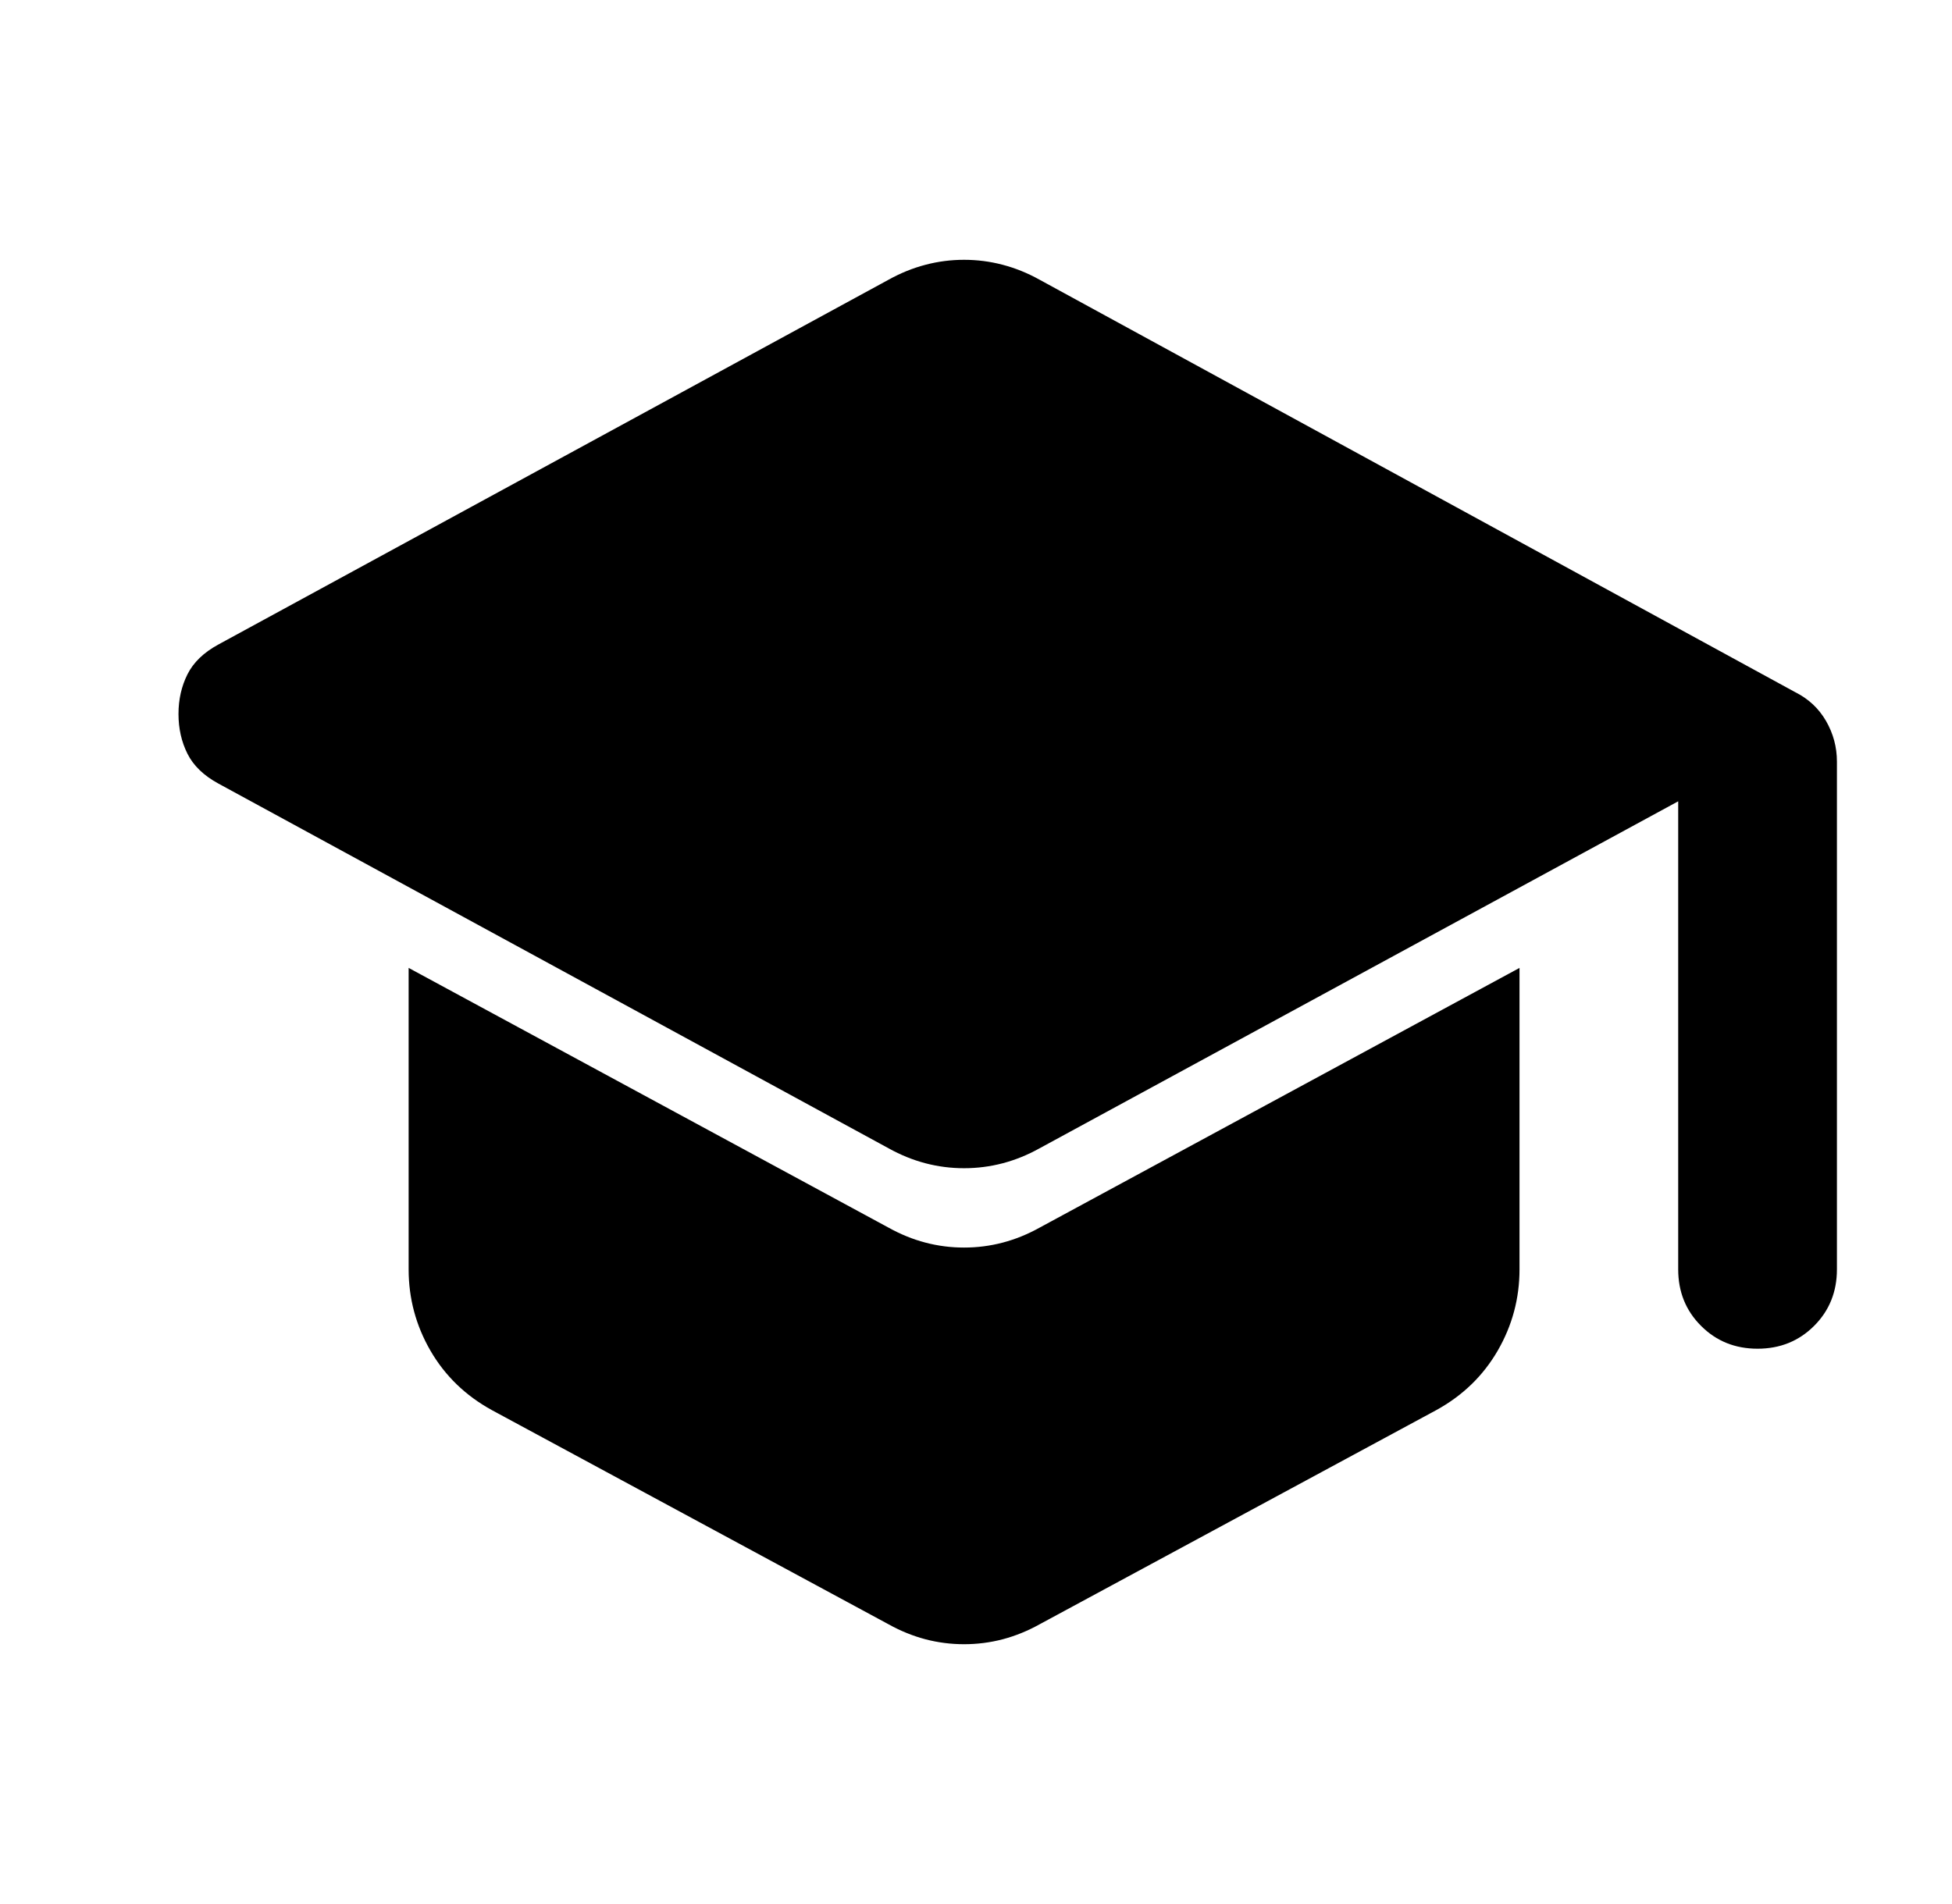 <svg width="41" height="40" viewBox="0 0 41 40" fill="none" xmlns="http://www.w3.org/2000/svg">
<mask id="mask0_1_78" style="mask-type:alpha" maskUnits="userSpaceOnUse" x="0" y="0" width="41" height="40">
<rect x="0.25" width="40" height="40" fill="#D9D9D9"/>
</mask>
<g mask="url(#mask0_1_78)">
<path d="M35.249 26.667V16.834L21.833 24.125C21.333 24.403 20.805 24.542 20.249 24.542C19.694 24.542 19.166 24.403 18.666 24.125L4.583 16.459C4.277 16.292 4.062 16.084 3.937 15.834C3.812 15.584 3.749 15.306 3.749 15C3.749 14.695 3.812 14.417 3.937 14.167C4.062 13.917 4.277 13.709 4.583 13.542L18.666 5.875C18.916 5.736 19.173 5.632 19.437 5.563C19.701 5.493 19.972 5.458 20.249 5.458C20.527 5.458 20.798 5.493 21.062 5.563C21.326 5.632 21.583 5.736 21.833 5.875L37.708 14.542C37.986 14.681 38.201 14.882 38.354 15.146C38.506 15.41 38.583 15.695 38.583 16V26.667C38.583 27.139 38.423 27.535 38.104 27.854C37.784 28.174 37.388 28.334 36.916 28.334C36.444 28.334 36.048 28.174 35.729 27.854C35.409 27.535 35.249 27.139 35.249 26.667ZM18.666 34.125L10.333 29.625C9.777 29.32 9.347 28.903 9.041 28.375C8.736 27.847 8.583 27.278 8.583 26.667V20.334L18.666 25.792C19.166 26.07 19.694 26.209 20.249 26.209C20.805 26.209 21.333 26.07 21.833 25.792L31.916 20.334V26.667C31.916 27.278 31.763 27.847 31.458 28.375C31.152 28.903 30.722 29.32 30.166 29.625L21.833 34.125C21.583 34.264 21.326 34.368 21.062 34.438C20.798 34.507 20.527 34.542 20.249 34.542C19.972 34.542 19.701 34.507 19.437 34.438C19.173 34.368 18.916 34.264 18.666 34.125Z" fill="black"/>
</g>
</svg>
